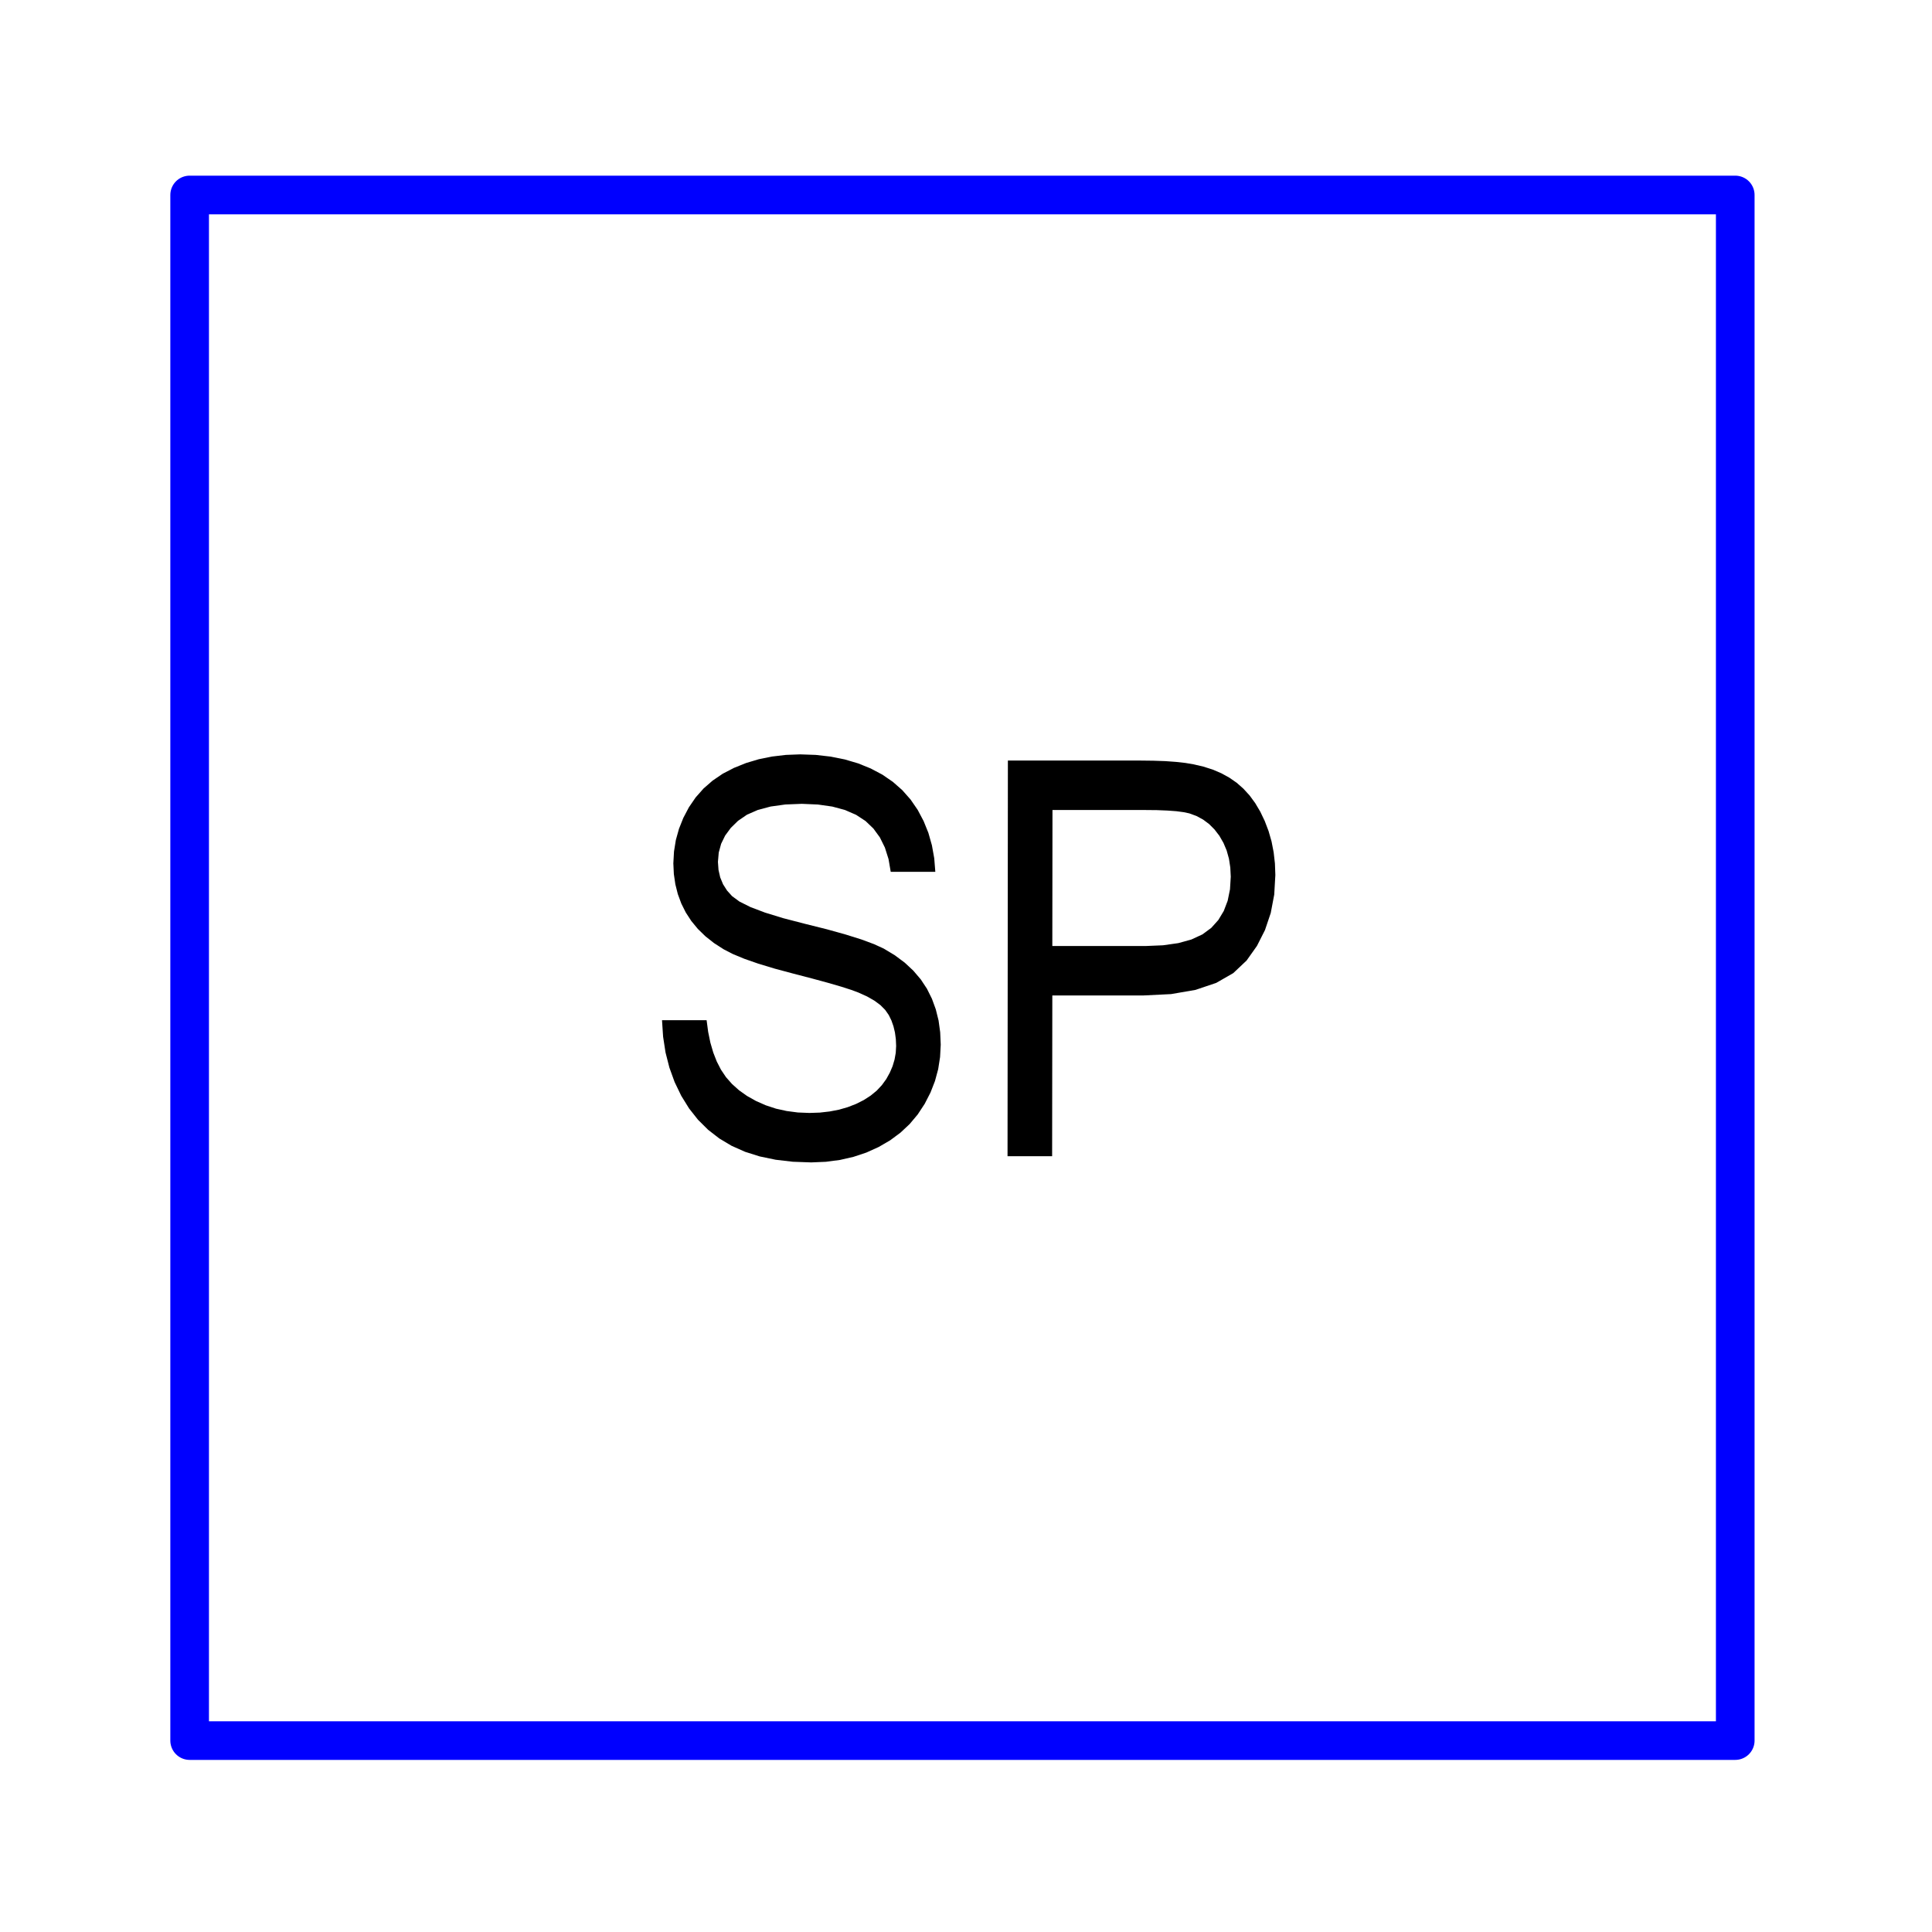 <?xml version="1.0" encoding="utf-8"?>
<!-- Created with "sPlan" (http://www.abacom-online.de) -->
<svg version="1.1" baseProfile="full"
xmlns="http://www.w3.org/2000/svg"
width="50mm" height="50mm"
viewBox="0 0 500 500">
<title>SP</title>
<defs>
<style type="text/css">
<![CDATA[
polyline {stroke-linecap:round; stroke-linejoin:round}
polygon {stroke-linecap:round; stroke-linejoin:round}
path {stroke-linecap:round; stroke-linejoin:round}
circle {stroke-linecap:round; stroke-linejoin:round}
]]>
</style>
</defs>
<polyline points="49.08 50.46 49.08 450.46 449.08 450.46 449.08 50.46 49.08 50.46" fill="none" stroke="rgb(0,0,255)" stroke-width="10" />
<path fill="rgb(0,0,0)" stroke="rgb(0,0,0)" stroke-width="0" d=" M 171.33 264.03 L 182.87 264.03 183.27 267.04 183.84 269.82 184.59 272.39 185.50 274.72 186.59 276.84 187.89 278.77 189.45 280.54 191.26 282.16 193.33 283.63 195.66 284.94 198.18 286.05 200.82 286.92 203.59 287.53 206.48 287.91 209.49 288.03 212.16 287.94 214.70 287.65 217.11 287.19 219.40 286.53 221.56 285.69 223.55 284.69 225.33 283.54 226.89 282.26 228.23 280.83 229.36 279.27 230.28 277.61 231.00 275.93 231.51 274.21 231.82 272.46 231.92 270.68 231.84 268.90 231.61 267.20 231.23 265.61 230.70 264.10 230.01 262.69 229.09 261.37 227.85 260.12 226.28 258.96 224.39 257.88 222.18 256.88 220.30 256.18 217.68 255.34 214.31 254.36 210.22 253.25 205.38 251.99 200.49 250.68 196.23 249.39 192.62 248.13 189.63 246.89 187.29 245.68 184.79 244.07 182.56 242.31 180.60 240.40 178.91 238.35 177.48 236.15 176.32 233.83 175.42 231.39 174.78 228.85 174.39 226.19 174.26 223.43 174.43 220.37 174.91 217.39 175.72 214.49 176.84 211.68 178.28 208.94 180.03 206.38 182.07 204.07 184.41 202.03 187.04 200.24 189.97 198.72 193.11 197.46 196.40 196.48 199.82 195.79 203.38 195.37 207.08 195.23 211.12 195.37 214.97 195.81 218.62 196.54 222.08 197.56 225.34 198.88 228.36 200.48 231.08 202.35 233.51 204.49 235.65 206.91 237.50 209.60 239.04 212.51 240.27 215.56 241.18 218.77 241.78 222.12 242.06 225.63 230.52 225.63 229.95 222.32 229.01 219.35 227.71 216.72 226.04 214.43 224.00 212.48 221.56 210.88 218.69 209.63 215.40 208.74 211.68 208.21 207.53 208.03 203.24 208.20 199.44 208.73 196.14 209.61 193.32 210.84 191.00 212.43 189.13 214.26 187.67 216.24 186.63 218.37 186.01 220.64 185.80 223.05 185.95 225.14 186.39 227.07 187.12 228.84 188.15 230.46 189.47 231.93 191.38 233.33 194.22 234.75 197.99 236.18 202.68 237.62 208.31 239.08 214.00 240.50 218.88 241.86 222.96 243.14 226.24 244.36 228.72 245.50 231.59 247.23 234.14 249.13 236.37 251.21 238.29 253.46 239.89 255.88 241.18 258.47 242.18 261.21 242.90 264.10 243.32 267.15 243.46 270.35 243.29 273.57 242.80 276.70 241.97 279.77 240.81 282.75 239.31 285.67 237.51 288.41 235.42 290.90 233.03 293.14 230.36 295.12 227.40 296.84 224.22 298.28 220.88 299.39 217.39 300.19 213.74 300.67 209.94 300.83 205.18 300.66 200.74 300.14 196.61 299.28 192.81 298.08 189.33 296.53 186.15 294.63 183.26 292.39 180.65 289.80 178.33 286.86 176.30 283.58 174.59 280.03 173.24 276.30 172.24 272.39 171.61 268.30 171.33 264.03 Z M 260.75 299.23 L 260.84 196.83 295.06 196.83 298.50 196.87 301.60 196.98 304.36 197.18 306.78 197.45 308.85 197.80 311.44 198.40 313.86 199.17 316.10 200.13 318.17 201.27 320.07 202.59 321.80 204.12 323.40 205.87 324.85 207.85 326.16 210.06 327.32 212.49 328.31 215.09 329.08 217.78 329.62 220.57 329.95 223.46 330.06 226.45 329.77 231.52 328.87 236.27 327.38 240.69 325.30 244.80 322.62 248.58 319.17 251.84 314.76 254.37 309.40 256.18 303.08 257.27 295.80 257.63 272.34 257.63 272.29 299.23 Z M 272.34 244.83 L 296.48 244.83 300.99 244.64 304.94 244.08 308.34 243.14 311.19 241.82 313.48 240.13 315.30 238.10 316.71 235.76 317.72 233.11 318.32 230.16 318.52 226.90 318.40 224.50 318.05 222.23 317.46 220.11 316.63 218.14 315.57 216.30 314.31 214.66 312.91 213.26 311.35 212.10 309.65 211.18 307.79 210.50 306.33 210.19 304.44 209.94 302.13 209.77 299.40 209.66 296.25 209.63 272.38 209.63 Z" />
</svg>
